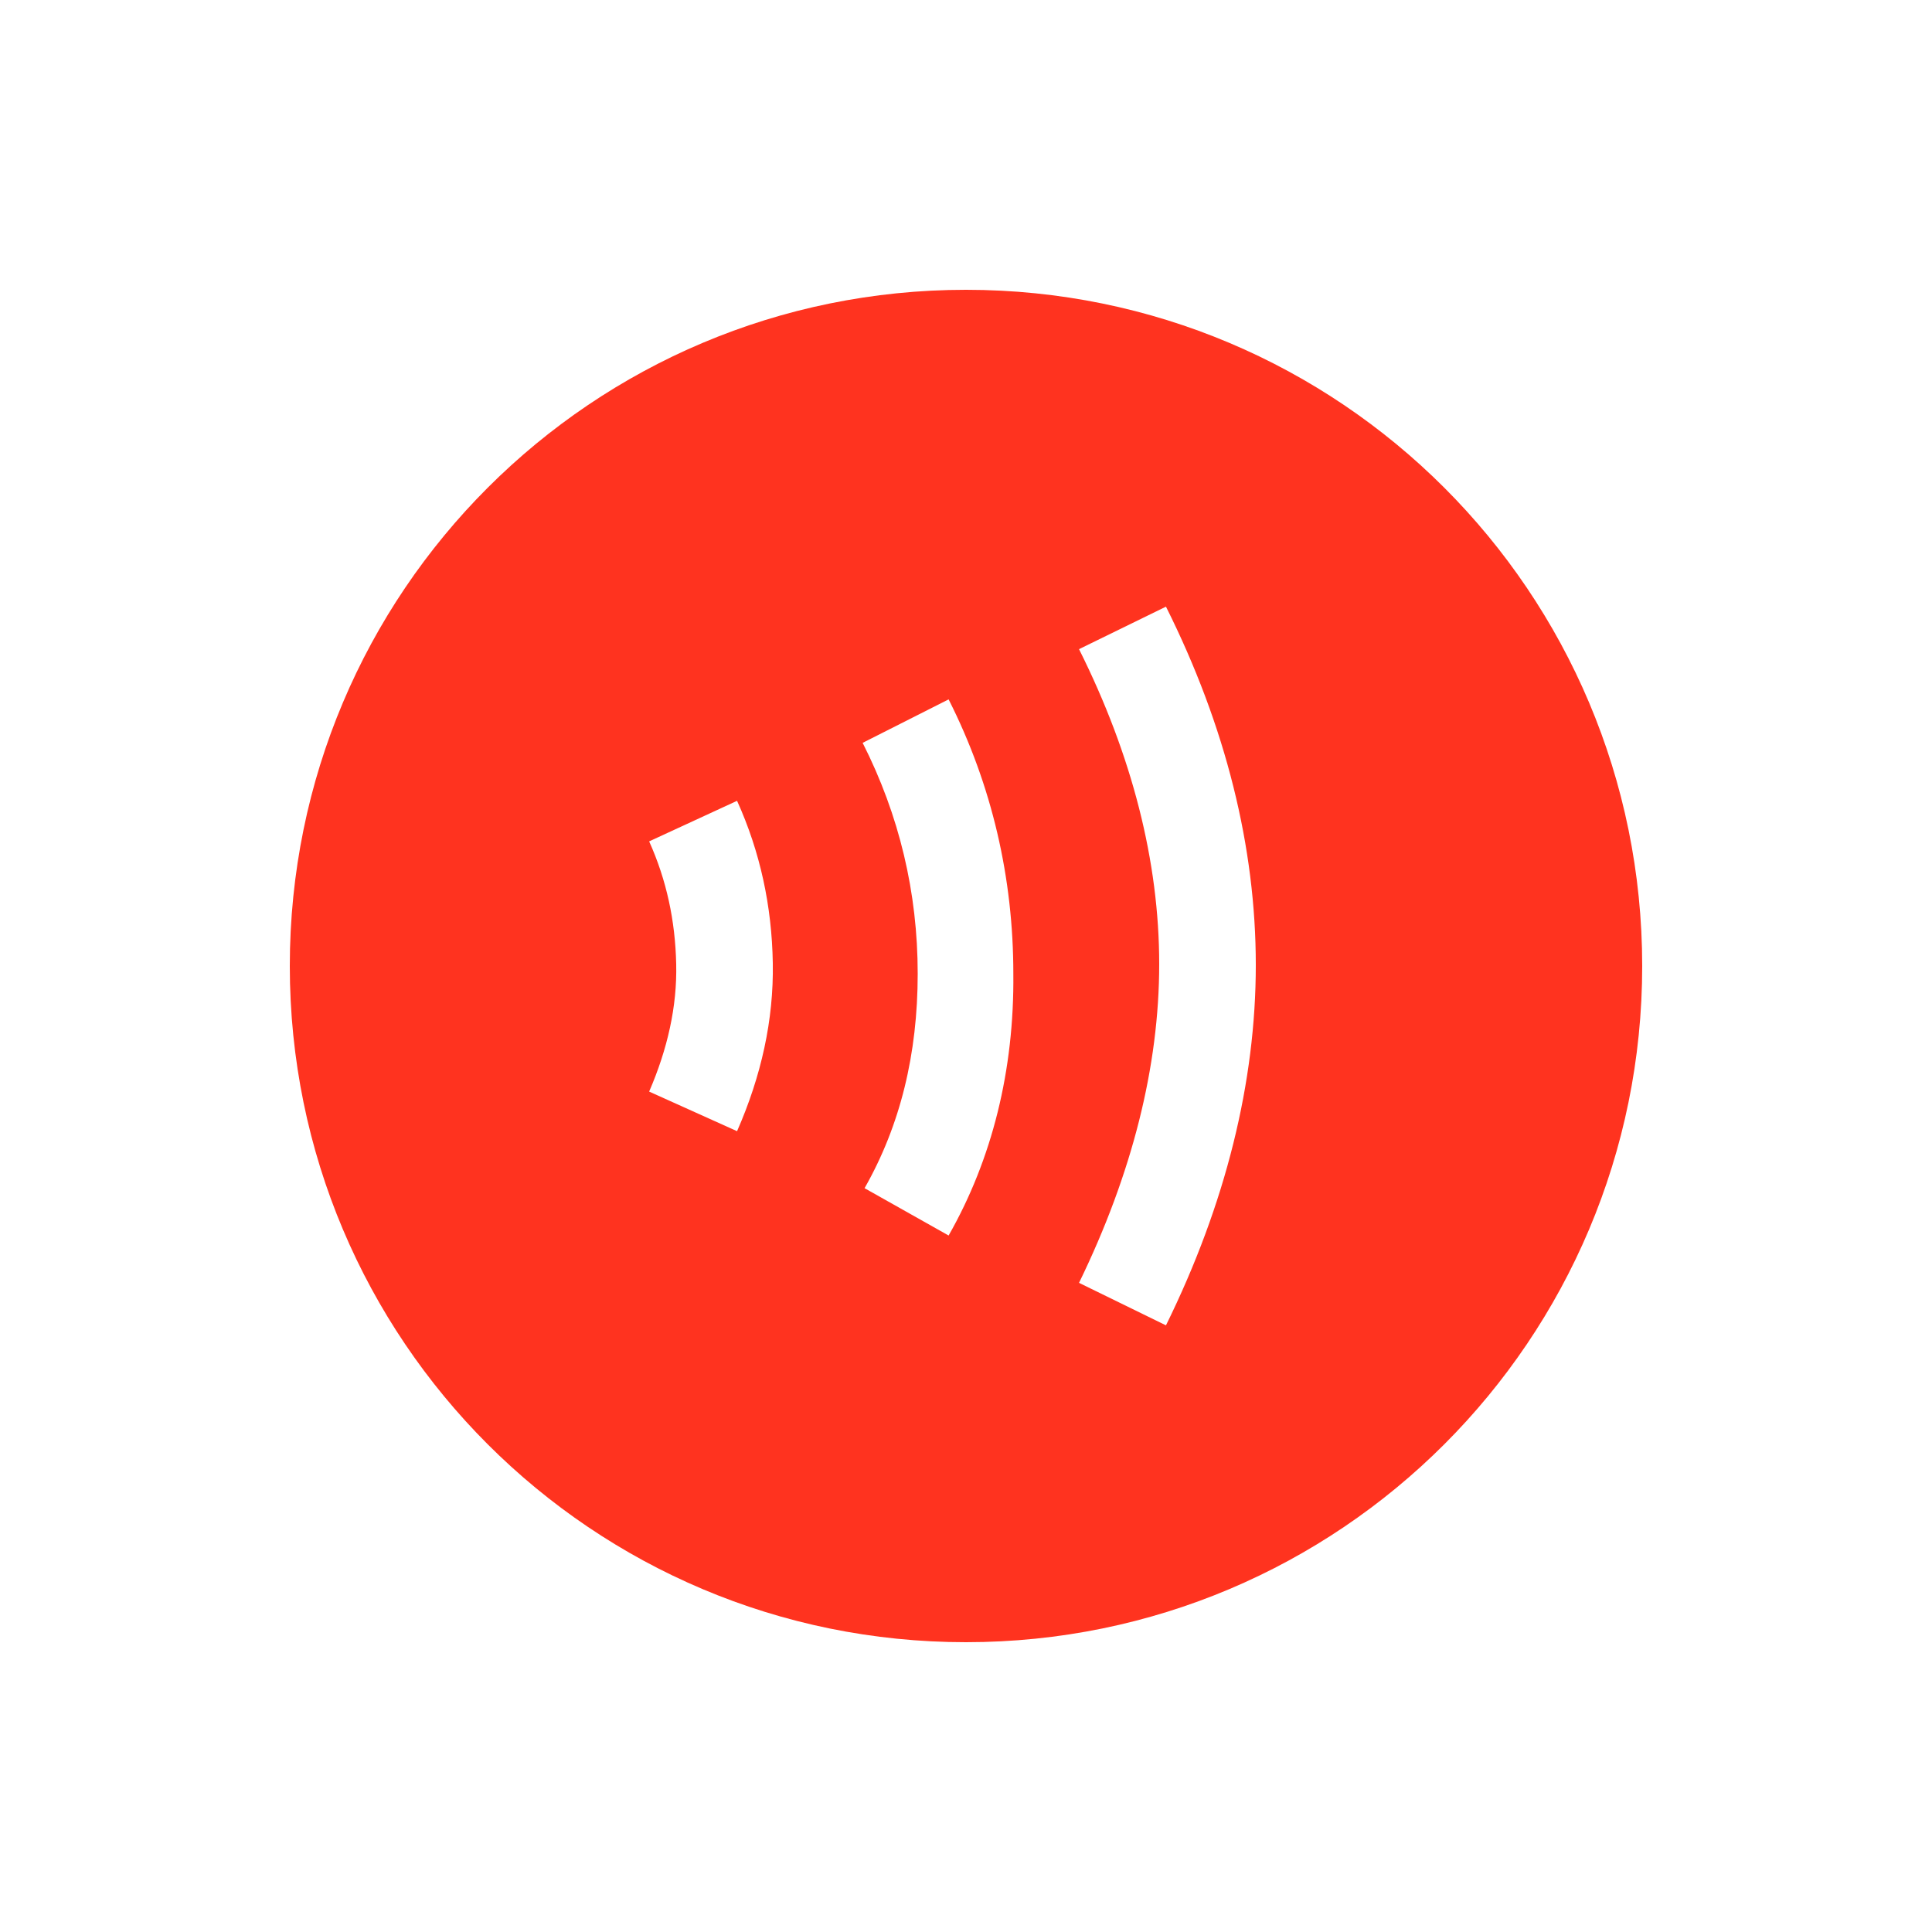 <svg fill="#FF331F" xmlns="http://www.w3.org/2000/svg" enable-background="new 0 0 20 20" height="20" viewBox="0 0 20 20" width="20"><g><rect fill="none" height="20" width="20"/></g><g><path d="M10,3c-3.87,0-7,3.13-7,7c0,3.87,3.13,7,7,7s7-3.13,7-7C17,6.13,13.87,3,10,3z M7.63,11.71l-0.91-0.41 C6.91,10.86,7.01,10.42,7,9.98C6.99,9.53,6.9,9.11,6.72,8.71l0.91-0.42C7.87,8.82,7.99,9.38,8,9.97 C8.01,10.56,7.88,11.14,7.63,11.71z M9.82,12.79L8.95,12.3c0.37-0.65,0.55-1.39,0.55-2.22c0-0.84-0.19-1.64-0.57-2.39l0.89-0.45 c0.45,0.89,0.67,1.85,0.67,2.84C10.5,11.08,10.27,12,9.82,12.79z M12.07,13.72l-0.9-0.44c0.55-1.13,0.83-2.24,0.83-3.3 c0-1.06-0.28-2.16-0.83-3.26l0.9-0.44C12.69,7.52,13,8.77,13,9.99C13,11.2,12.69,12.46,12.07,13.72z"/></g></svg>